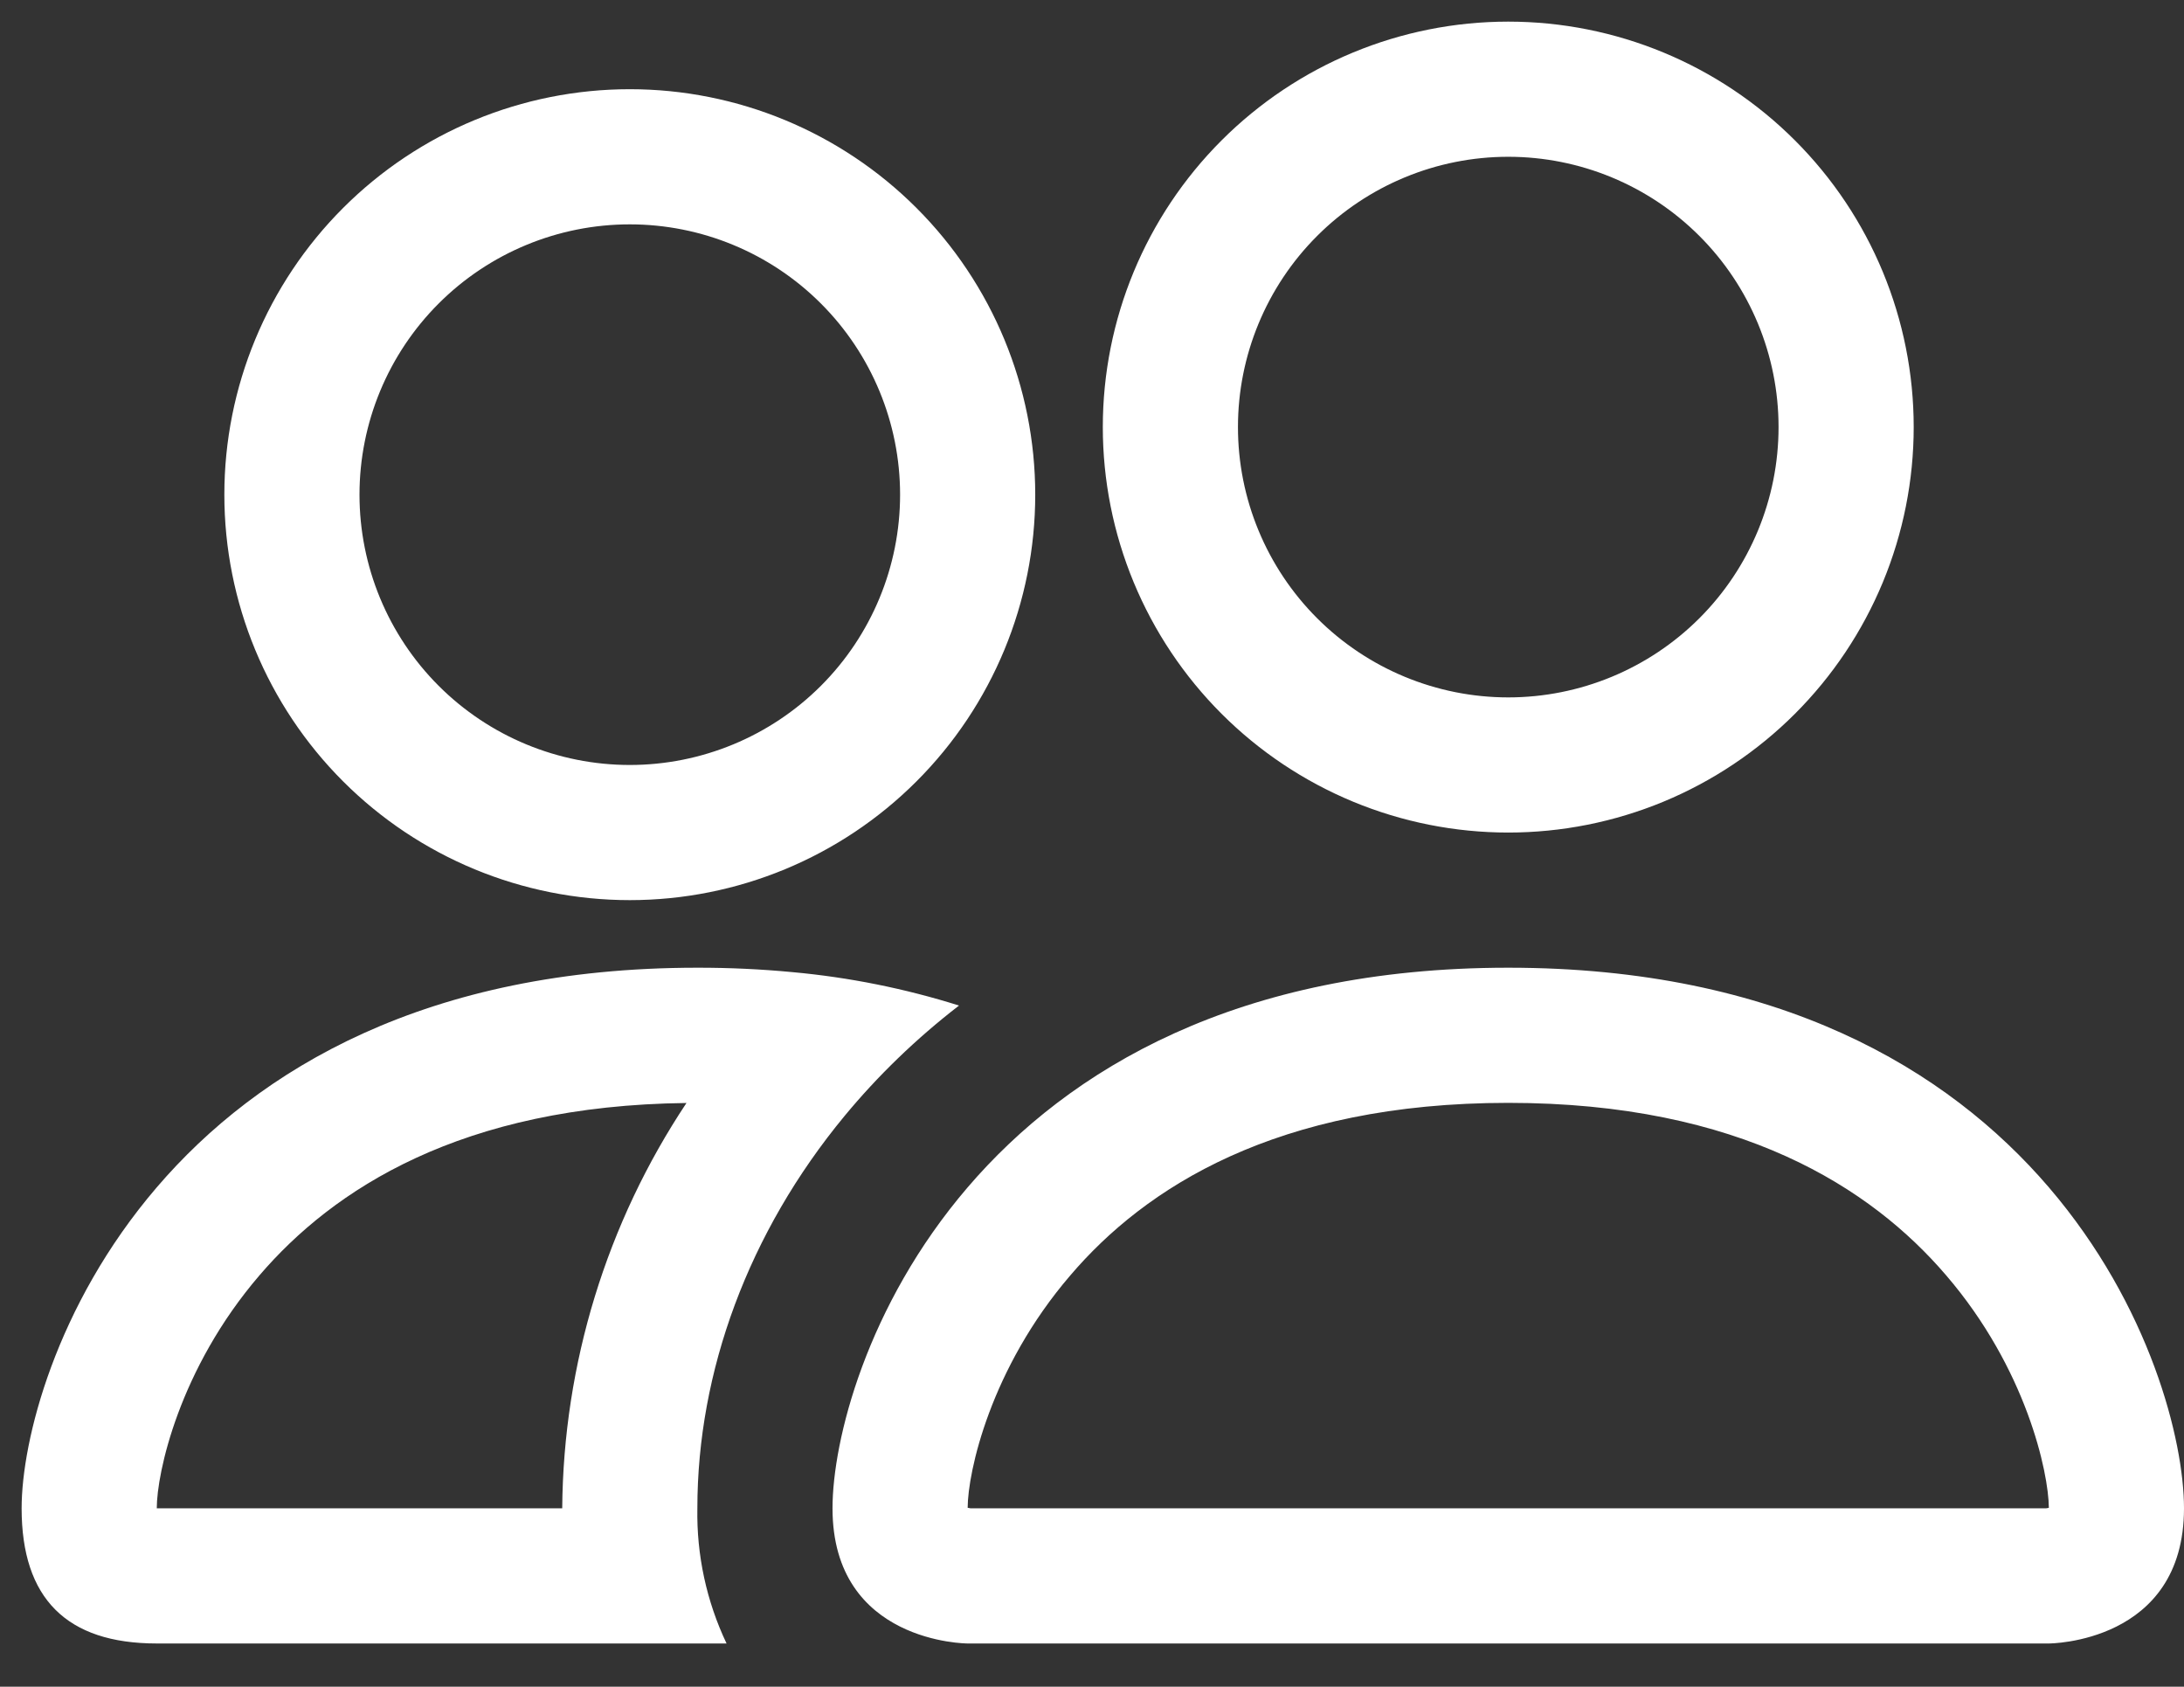 <svg width="101" height="78" viewBox="0 0 101 78" fill="none" xmlns="http://www.w3.org/2000/svg">
<rect x="0" y="0" width="101" height="78" fill="#333333" stroke="none"/>
<path d="M94.75 76C94.75 76 101 76 101 69.75C101 63.5 94.75 44.75 69.75 44.75C44.75 44.75 38.5 63.5 38.5 69.75C38.5 76 44.75 76 44.75 76H94.75ZM44.888 69.75C44.841 69.744 44.795 69.735 44.75 69.725C44.756 68.075 45.794 63.288 49.5 58.975C52.95 54.931 59.013 51 69.75 51C80.481 51 86.544 54.938 90 58.975C93.706 63.288 94.737 68.081 94.75 69.725L94.7 69.737C94.671 69.742 94.642 69.747 94.612 69.75H44.888ZM69.75 32.25C73.065 32.25 76.245 30.933 78.589 28.589C80.933 26.245 82.25 23.065 82.25 19.75C82.25 16.435 80.933 13.255 78.589 10.911C76.245 8.567 73.065 7.25 69.75 7.25C66.435 7.25 63.255 8.567 60.911 10.911C58.567 13.255 57.25 16.435 57.25 19.75C57.25 23.065 58.567 26.245 60.911 28.589C63.255 30.933 66.435 32.25 69.75 32.25ZM88.5 19.75C88.5 22.212 88.015 24.651 87.073 26.925C86.13 29.2 84.749 31.267 83.008 33.008C81.267 34.749 79.2 36.13 76.925 37.073C74.65 38.015 72.212 38.5 69.75 38.5C67.288 38.5 64.85 38.015 62.575 37.073C60.3 36.13 58.233 34.749 56.492 33.008C54.751 31.267 53.37 29.2 52.427 26.925C51.485 24.651 51 22.212 51 19.75C51 14.777 52.975 10.008 56.492 6.492C60.008 2.975 64.777 1 69.75 1C74.723 1 79.492 2.975 83.008 6.492C86.525 10.008 88.5 14.777 88.5 19.75ZM44.35 46.5C41.85 45.713 39.273 45.195 36.663 44.956C35.196 44.817 33.723 44.748 32.25 44.75C7.25 44.75 1 63.5 1 69.75C1 73.919 3.081 76 7.25 76H33.6C32.673 74.049 32.211 71.91 32.25 69.75C32.25 63.438 34.606 56.987 39.062 51.6C40.581 49.763 42.35 48.044 44.35 46.5ZM31.75 51C28.051 56.558 26.053 63.074 26 69.75H7.25C7.25 68.125 8.275 63.312 12 58.975C15.406 55 21.325 51.125 31.75 51.006V51ZM10.375 22.875C10.375 17.902 12.35 13.133 15.867 9.617C19.383 6.1 24.152 4.125 29.125 4.125C34.098 4.125 38.867 6.1 42.383 9.617C45.9 13.133 47.875 17.902 47.875 22.875C47.875 27.848 45.9 32.617 42.383 36.133C38.867 39.65 34.098 41.625 29.125 41.625C24.152 41.625 19.383 39.65 15.867 36.133C12.35 32.617 10.375 27.848 10.375 22.875ZM29.125 10.375C25.81 10.375 22.63 11.692 20.286 14.036C17.942 16.38 16.625 19.56 16.625 22.875C16.625 26.19 17.942 29.37 20.286 31.714C22.63 34.058 25.81 35.375 29.125 35.375C32.44 35.375 35.62 34.058 37.964 31.714C40.308 29.37 41.625 26.19 41.625 22.875C41.625 19.56 40.308 16.38 37.964 14.036C35.62 11.692 32.44 10.375 29.125 10.375Z" fill="white"/>
</svg>
